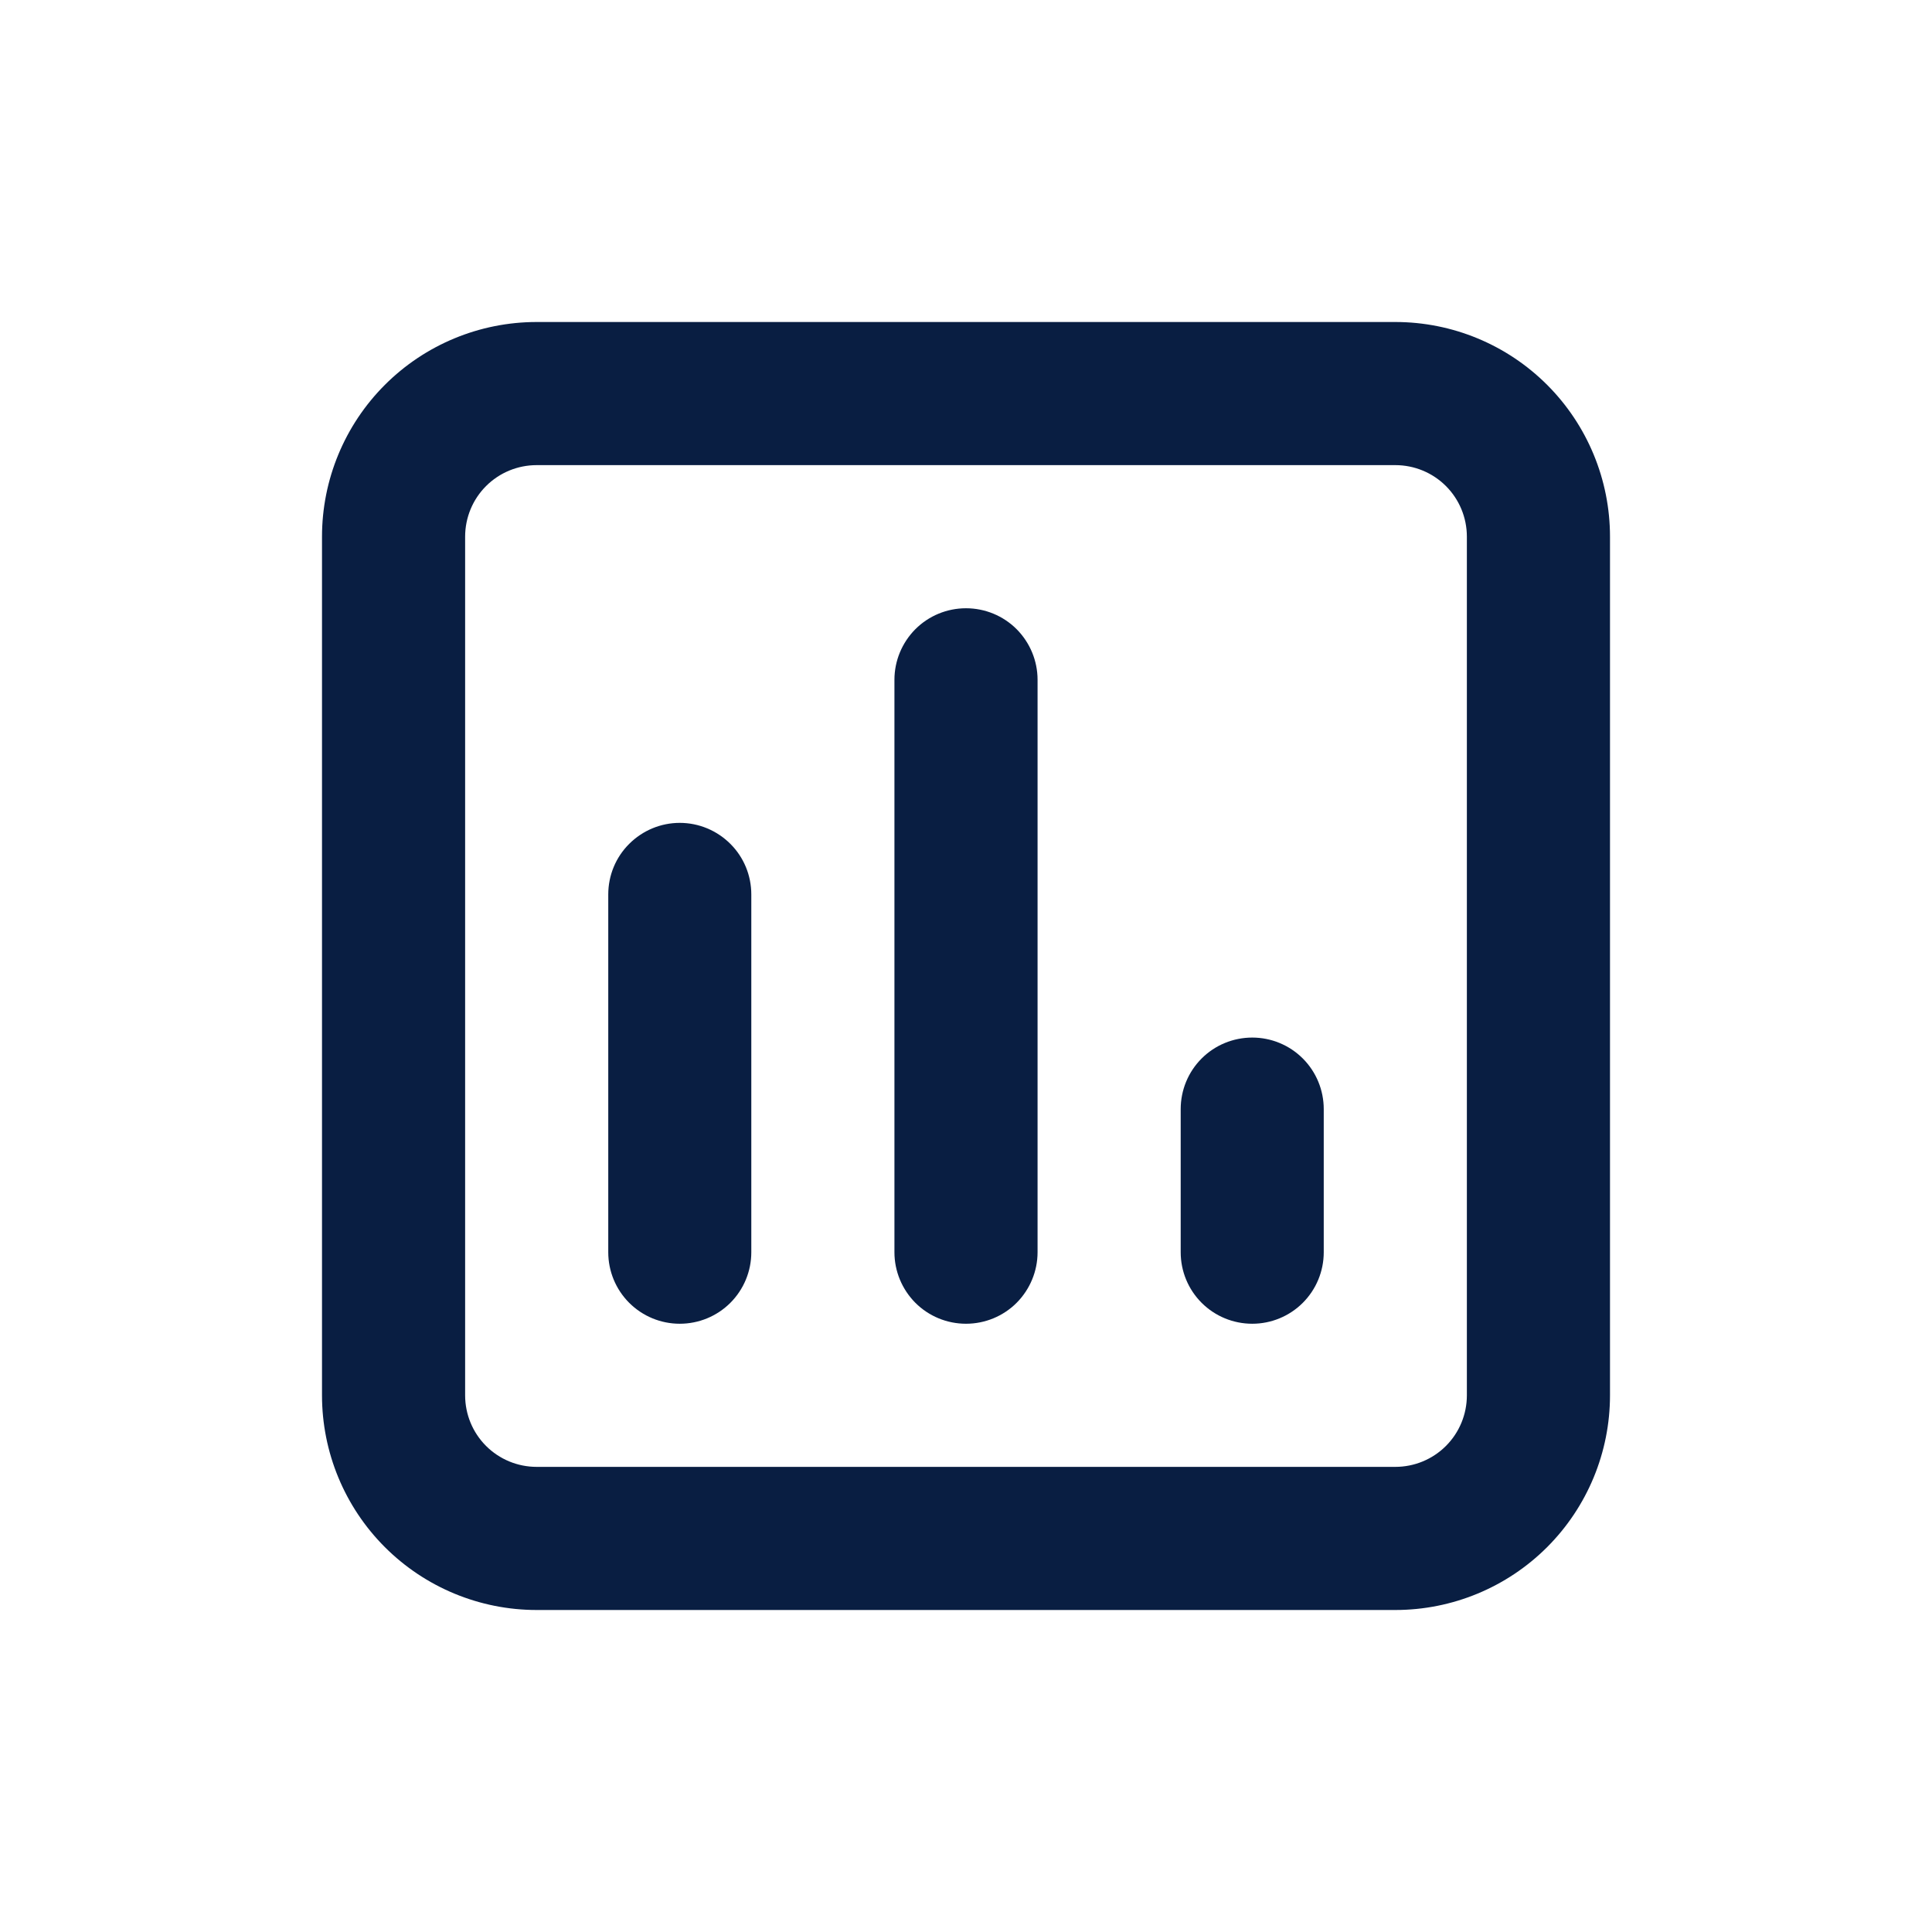 <svg width="24" height="24" viewBox="0 0 24 24" fill="none" xmlns="http://www.w3.org/2000/svg">
<path d="M4 6.667C4 5.959 4.281 5.281 4.781 4.781C5.281 4.281 5.959 4 6.667 4H17.333C18.041 4 18.719 4.281 19.219 4.781C19.719 5.281 20 5.959 20 6.667V17.333C20 18.041 19.719 18.719 19.219 19.219C18.719 19.719 18.041 20 17.333 20H6.667C5.959 20 5.281 19.719 4.781 19.219C4.281 18.719 4 18.041 4 17.333V6.667ZM6.667 5.778C6.431 5.778 6.205 5.871 6.038 6.038C5.871 6.205 5.778 6.431 5.778 6.667V17.333C5.778 17.569 5.871 17.795 6.038 17.962C6.205 18.129 6.431 18.222 6.667 18.222H17.333C17.569 18.222 17.795 18.129 17.962 17.962C18.129 17.795 18.222 17.569 18.222 17.333V6.667C18.222 6.431 18.129 6.205 17.962 6.038C17.795 5.871 17.569 5.778 17.333 5.778H6.667ZM12 7.556C12.236 7.556 12.462 7.649 12.629 7.816C12.795 7.983 12.889 8.209 12.889 8.444V15.556C12.889 15.791 12.795 16.017 12.629 16.184C12.462 16.351 12.236 16.444 12 16.444C11.764 16.444 11.538 16.351 11.371 16.184C11.205 16.017 11.111 15.791 11.111 15.556V8.444C11.111 8.209 11.205 7.983 11.371 7.816C11.538 7.649 11.764 7.556 12 7.556ZM8.444 10.222C8.68 10.222 8.906 10.316 9.073 10.483C9.24 10.649 9.333 10.875 9.333 11.111V15.556C9.333 15.791 9.24 16.017 9.073 16.184C8.906 16.351 8.68 16.444 8.444 16.444C8.209 16.444 7.983 16.351 7.816 16.184C7.649 16.017 7.556 15.791 7.556 15.556V11.111C7.556 10.875 7.649 10.649 7.816 10.483C7.983 10.316 8.209 10.222 8.444 10.222ZM15.556 12.889C15.791 12.889 16.017 12.982 16.184 13.149C16.351 13.316 16.444 13.542 16.444 13.778V15.556C16.444 15.791 16.351 16.017 16.184 16.184C16.017 16.351 15.791 16.444 15.556 16.444C15.32 16.444 15.094 16.351 14.927 16.184C14.76 16.017 14.667 15.791 14.667 15.556V13.778C14.667 13.542 14.76 13.316 14.927 13.149C15.094 12.982 15.32 12.889 15.556 12.889Z" fill="#091E42"/>
</svg>
